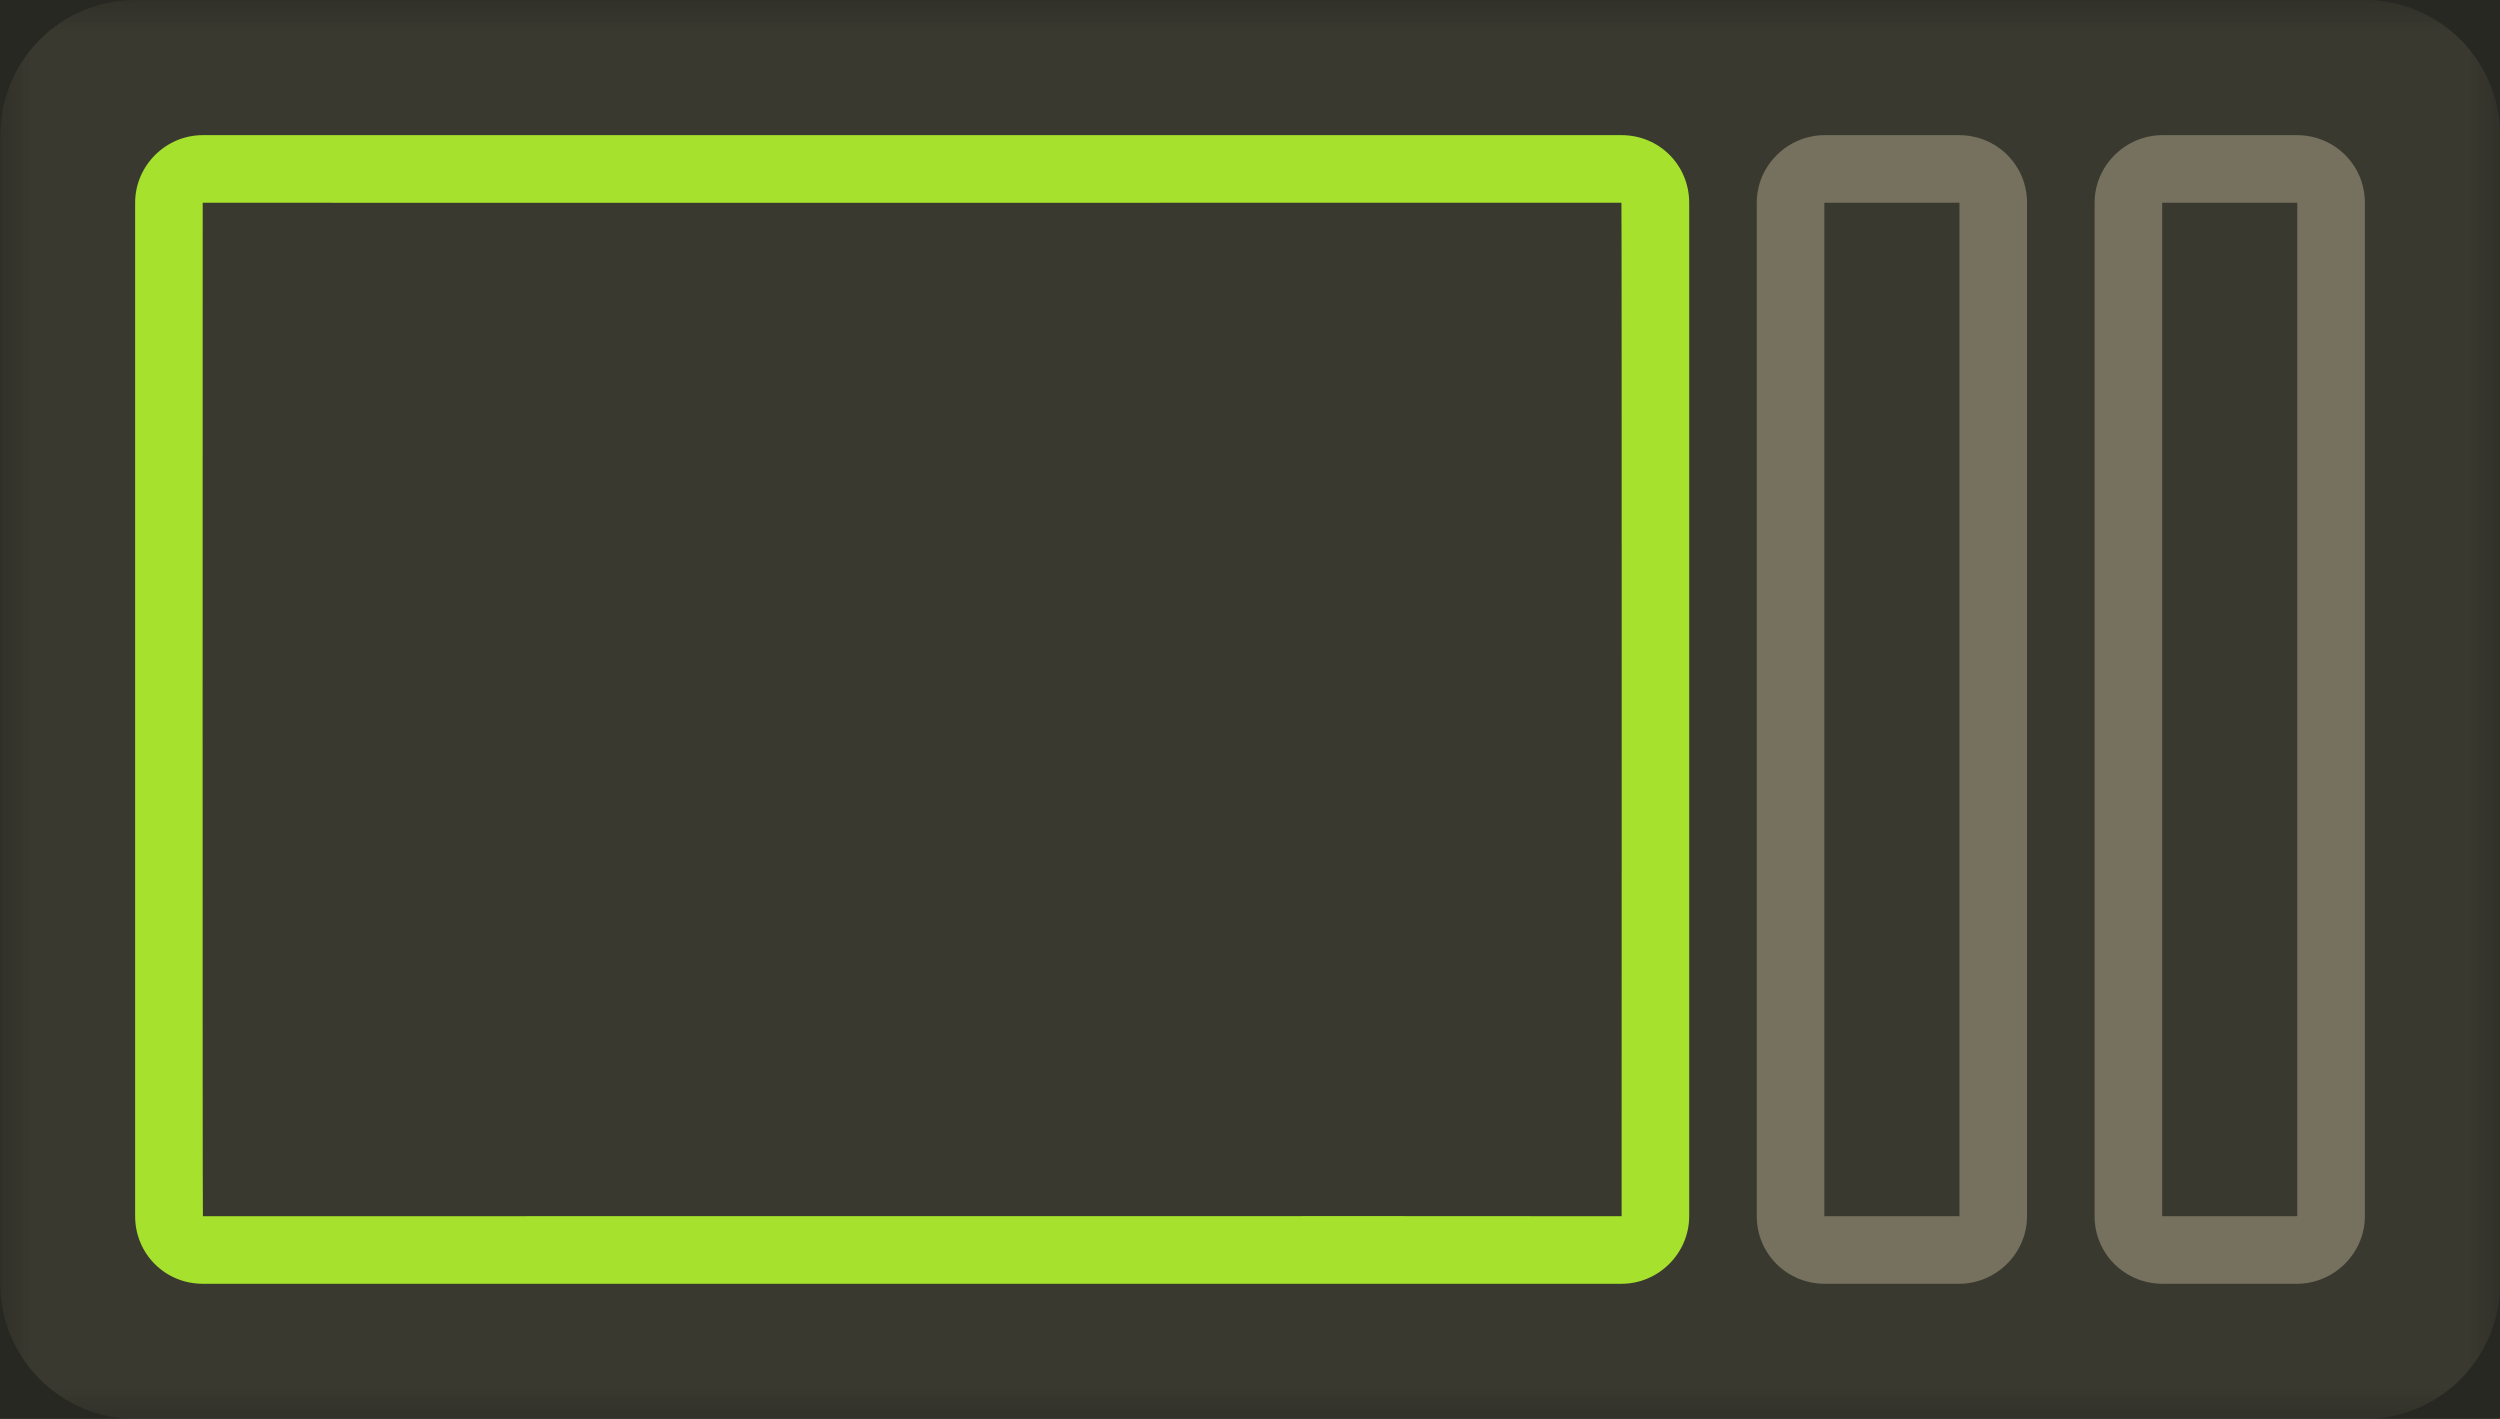 <?xml version="1.0" encoding="UTF-8" standalone="no"?>
<svg width="37px" height="21px" viewBox="0 0 37 21" version="1.1" xmlns="http://www.w3.org/2000/svg" xmlns:xlink="http://www.w3.org/1999/xlink" xmlns:sketch="http://www.bohemiancoding.com/sketch/ns">
    <!-- Generator: Sketch 3.0.4 (8053) - http://www.bohemiancoding.com/sketch -->
    <title>flex-grow_1</title>
    <desc>Created with Sketch.</desc>
    <defs>
        <rect id="path-1" x="0" y="0" width="37" height="21"></rect>
    </defs>
    <g id="Page-1" stroke="none" stroke-width="1" fill="none" fill-rule="evenodd" sketch:type="MSPage">
        <g id="item" sketch:type="MSArtboardGroup" transform="translate(-27, -177)">
            <g id="flex-grow_1" sketch:type="MSLayerGroup" transform="translate(27, 177)">
                <mask id="mask-2" sketch:name="mask" fill="white">
                    <use xlink:href="#path-1"></use>
                </mask>
                <use id="mask" fill="#272822" sketch:type="MSShapeGroup" xlink:href="#path-1"></use>
                <g id="elements" mask="url(#mask-2)" fill="#75715E" sketch:type="MSShapeGroup">
                    <path d="M0.005,1.995 L0.005,19.005 C0.005,20.107 0.908,21 2,21 L35.005,21 C36.107,21 37,20.098 37,19.005 L37,1.995 C37,0.893 36.098,-1.67638062e-08 35.005,-1.67638062e-08 L2,-1.67638062e-08 C0.898,-1.67638062e-08 0.005,0.902 0.005,1.995 Z" id="element" opacity="0.24"></path>
                    <path d="M31,3 L31,18 C31,18.552 31.443,19 32.009,19 L33.991,19 C34.548,19 35,18.545 35,18 L35,3 C35,2.448 34.557,2 33.991,2 L32.009,2 C31.452,2 31,2.455 31,3 Z M33.991,3 C34.002,3 34,2.998 34,3 L34,18 C34,17.994 33.994,18 33.991,18 L32.009,18 C31.998,18 32,18.002 32,18 L32,3 C32,3.006 32.006,3 32.009,3 L33.991,3 Z" id="Rectangle-153"></path>
                    <path d="M26,3 L26,18 C26,18.552 26.443,19 27.009,19 L28.991,19 C29.548,19 30,18.545 30,18 L30,3 C30,2.448 29.557,2 28.991,2 L27.009,2 C26.452,2 26,2.455 26,3 Z M28.991,3 C29.002,3 29,2.998 29,3 L29,18 C29,17.994 28.994,18 28.991,18 L27.009,18 C26.998,18 27,18.002 27,18 L27,3 C27,3.006 27.006,3 27.009,3 L28.991,3 Z" id="Rectangle-152"></path>
                </g>
                <path d="M2,3 L2,18 C2,18.552 2.439,19 3.003,19 L23.997,19 C24.551,19 25,18.545 25,18 L25,3 C25,2.448 24.561,2 23.997,2 L3.003,2 C2.449,2 2,2.455 2,3 Z M23.997,3 C24.004,3 24,18 24,18 C24,17.996 3.003,18 3.003,18 C2.996,18 3,3 3,3 C3,3.004 23.997,3 23.997,3 Z" id="selector" fill="#A6E22D" sketch:type="MSShapeGroup" mask="url(#mask-2)"></path>
            </g>
        </g>
    </g>
</svg>